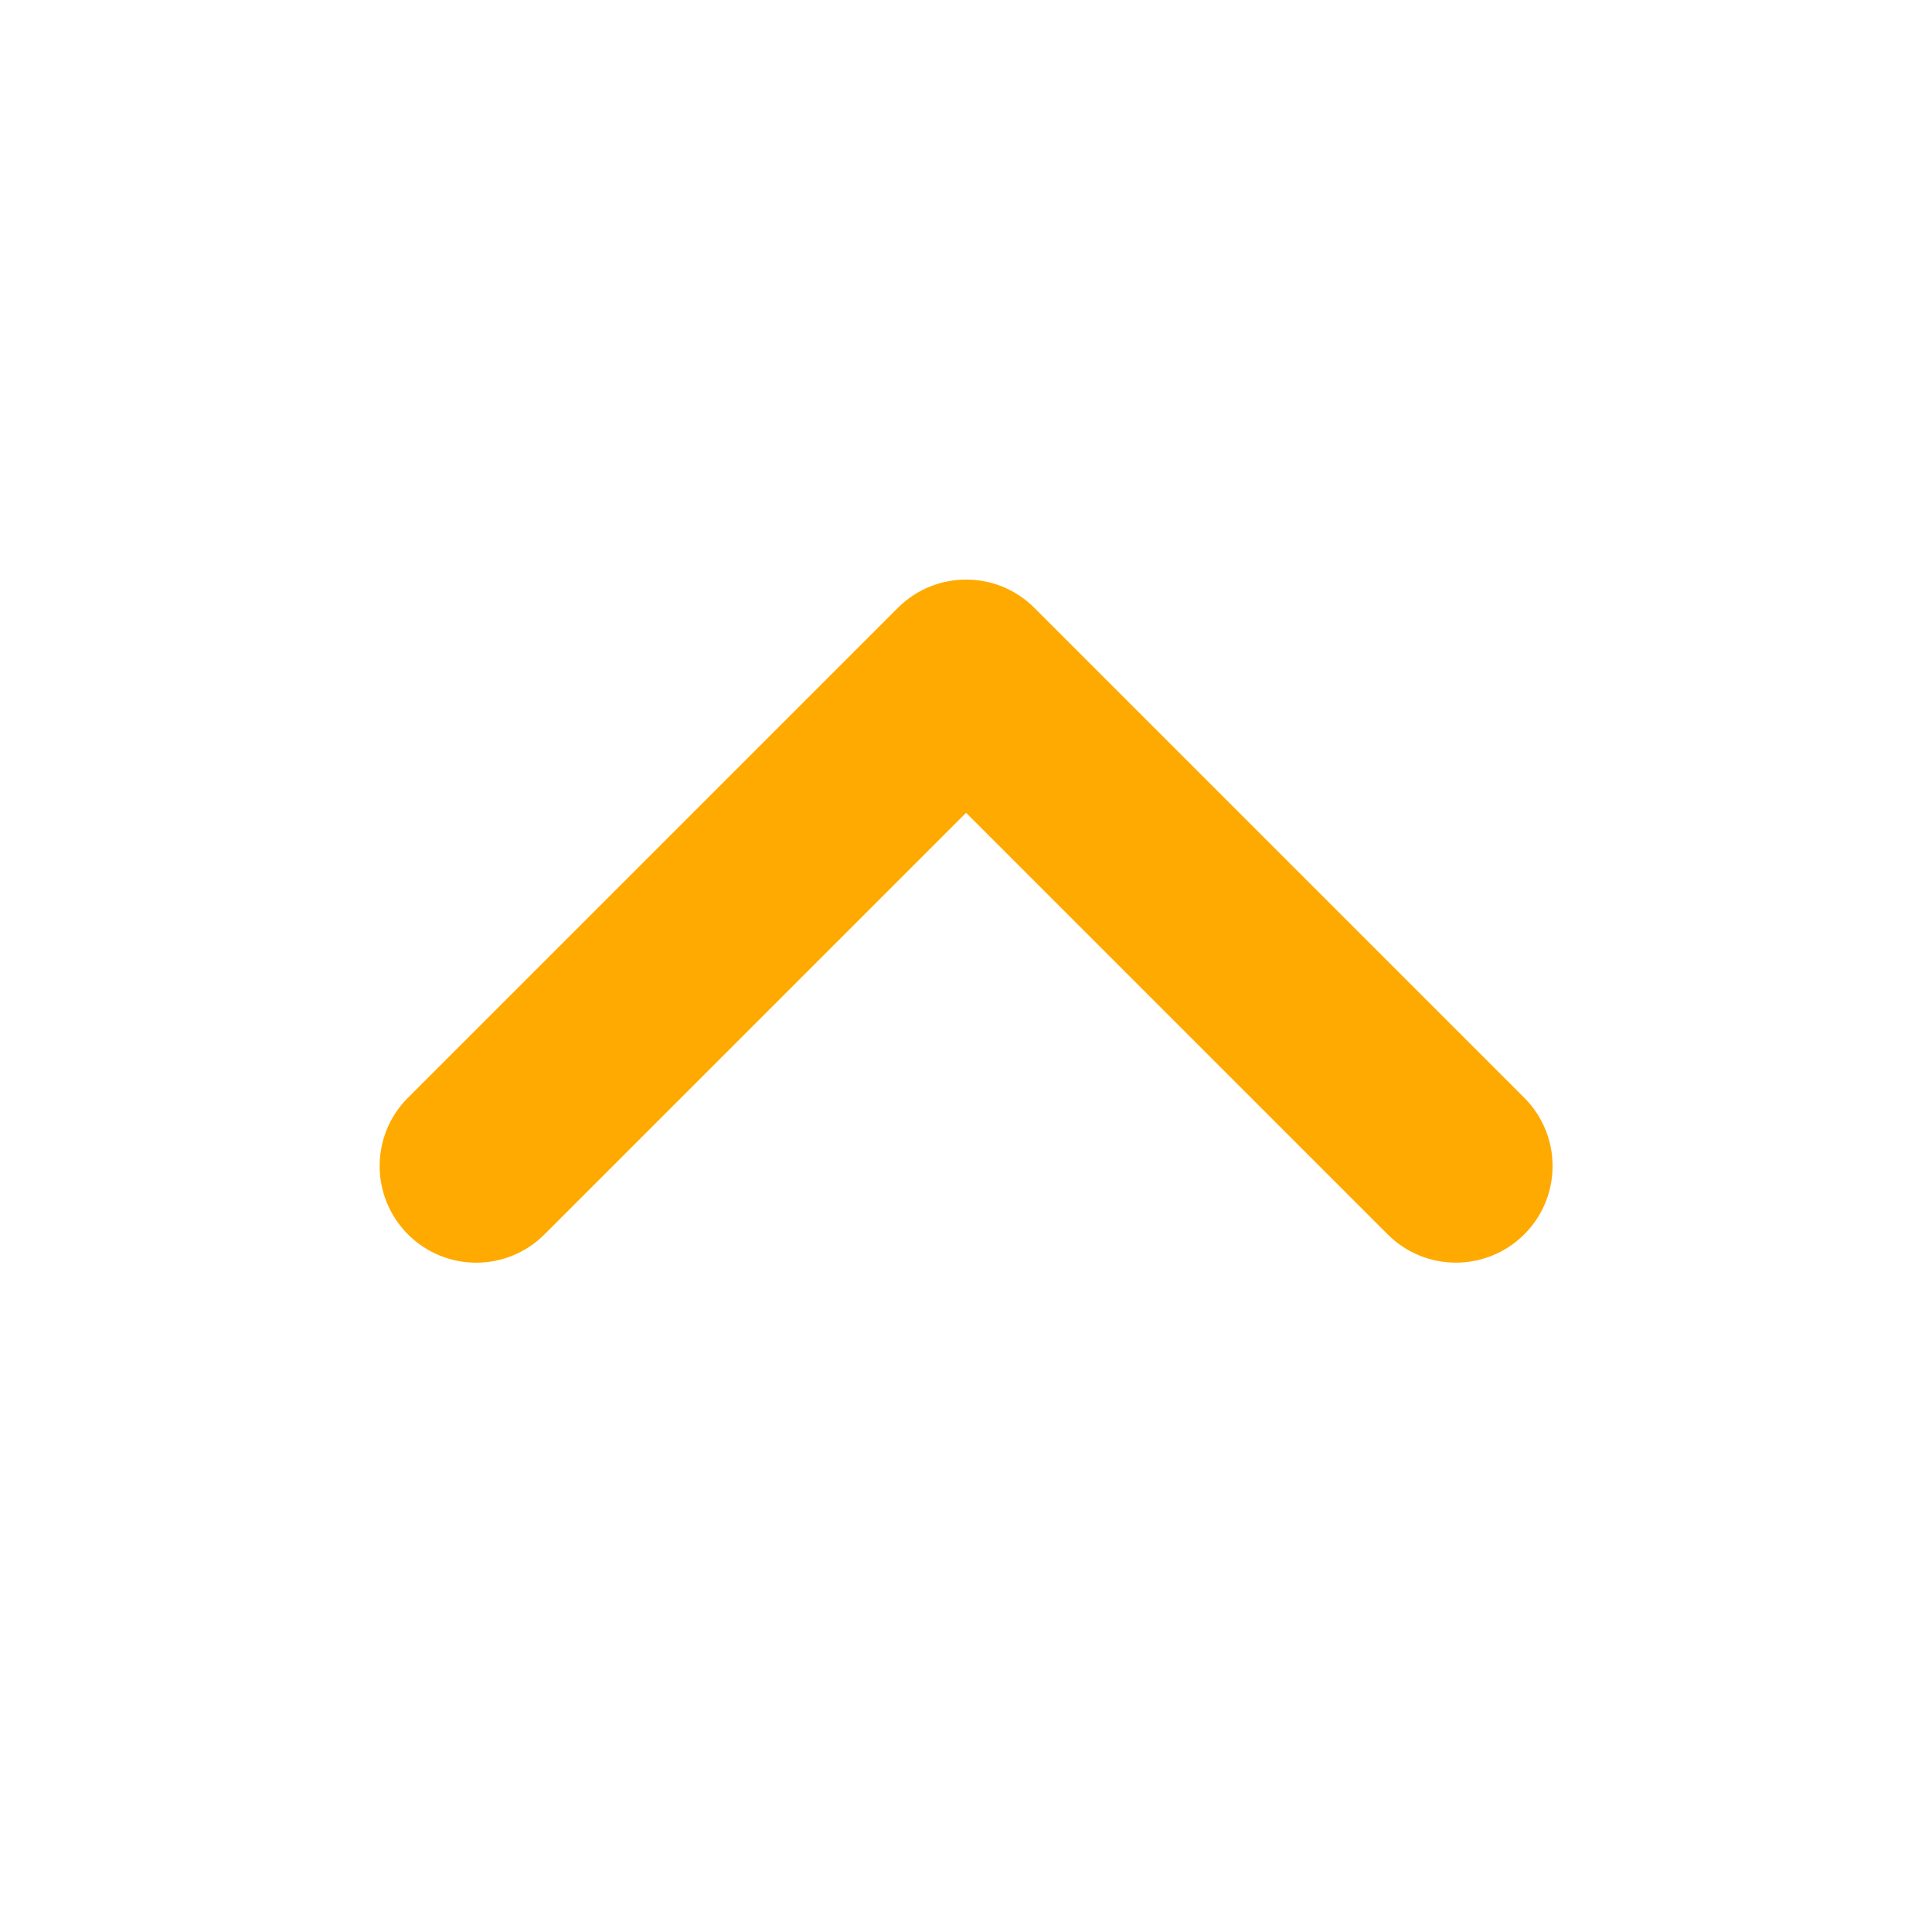 <svg xmlns="http://www.w3.org/2000/svg" height="20" width="20"><rect id="backgroundrect" width="100%" height="100%" x="0" y="0" fill="none" stroke="none"/><g class="currentLayer" style=""><title>Layer 1</title><path d="m10.001 8.414-4.364 4.364c-.391.391-1.024.391-1.414 0s-.391-1.024 0-1.414l5.071-5.071c.391-.391 1.024-.391 1.414 0l5.071 5.071c.391.391.391 1.024 0 1.414s-1.024.391-1.414 0z" id="svg_1" class="" fill="#ffaa00" fill-opacity="1"/></g></svg>